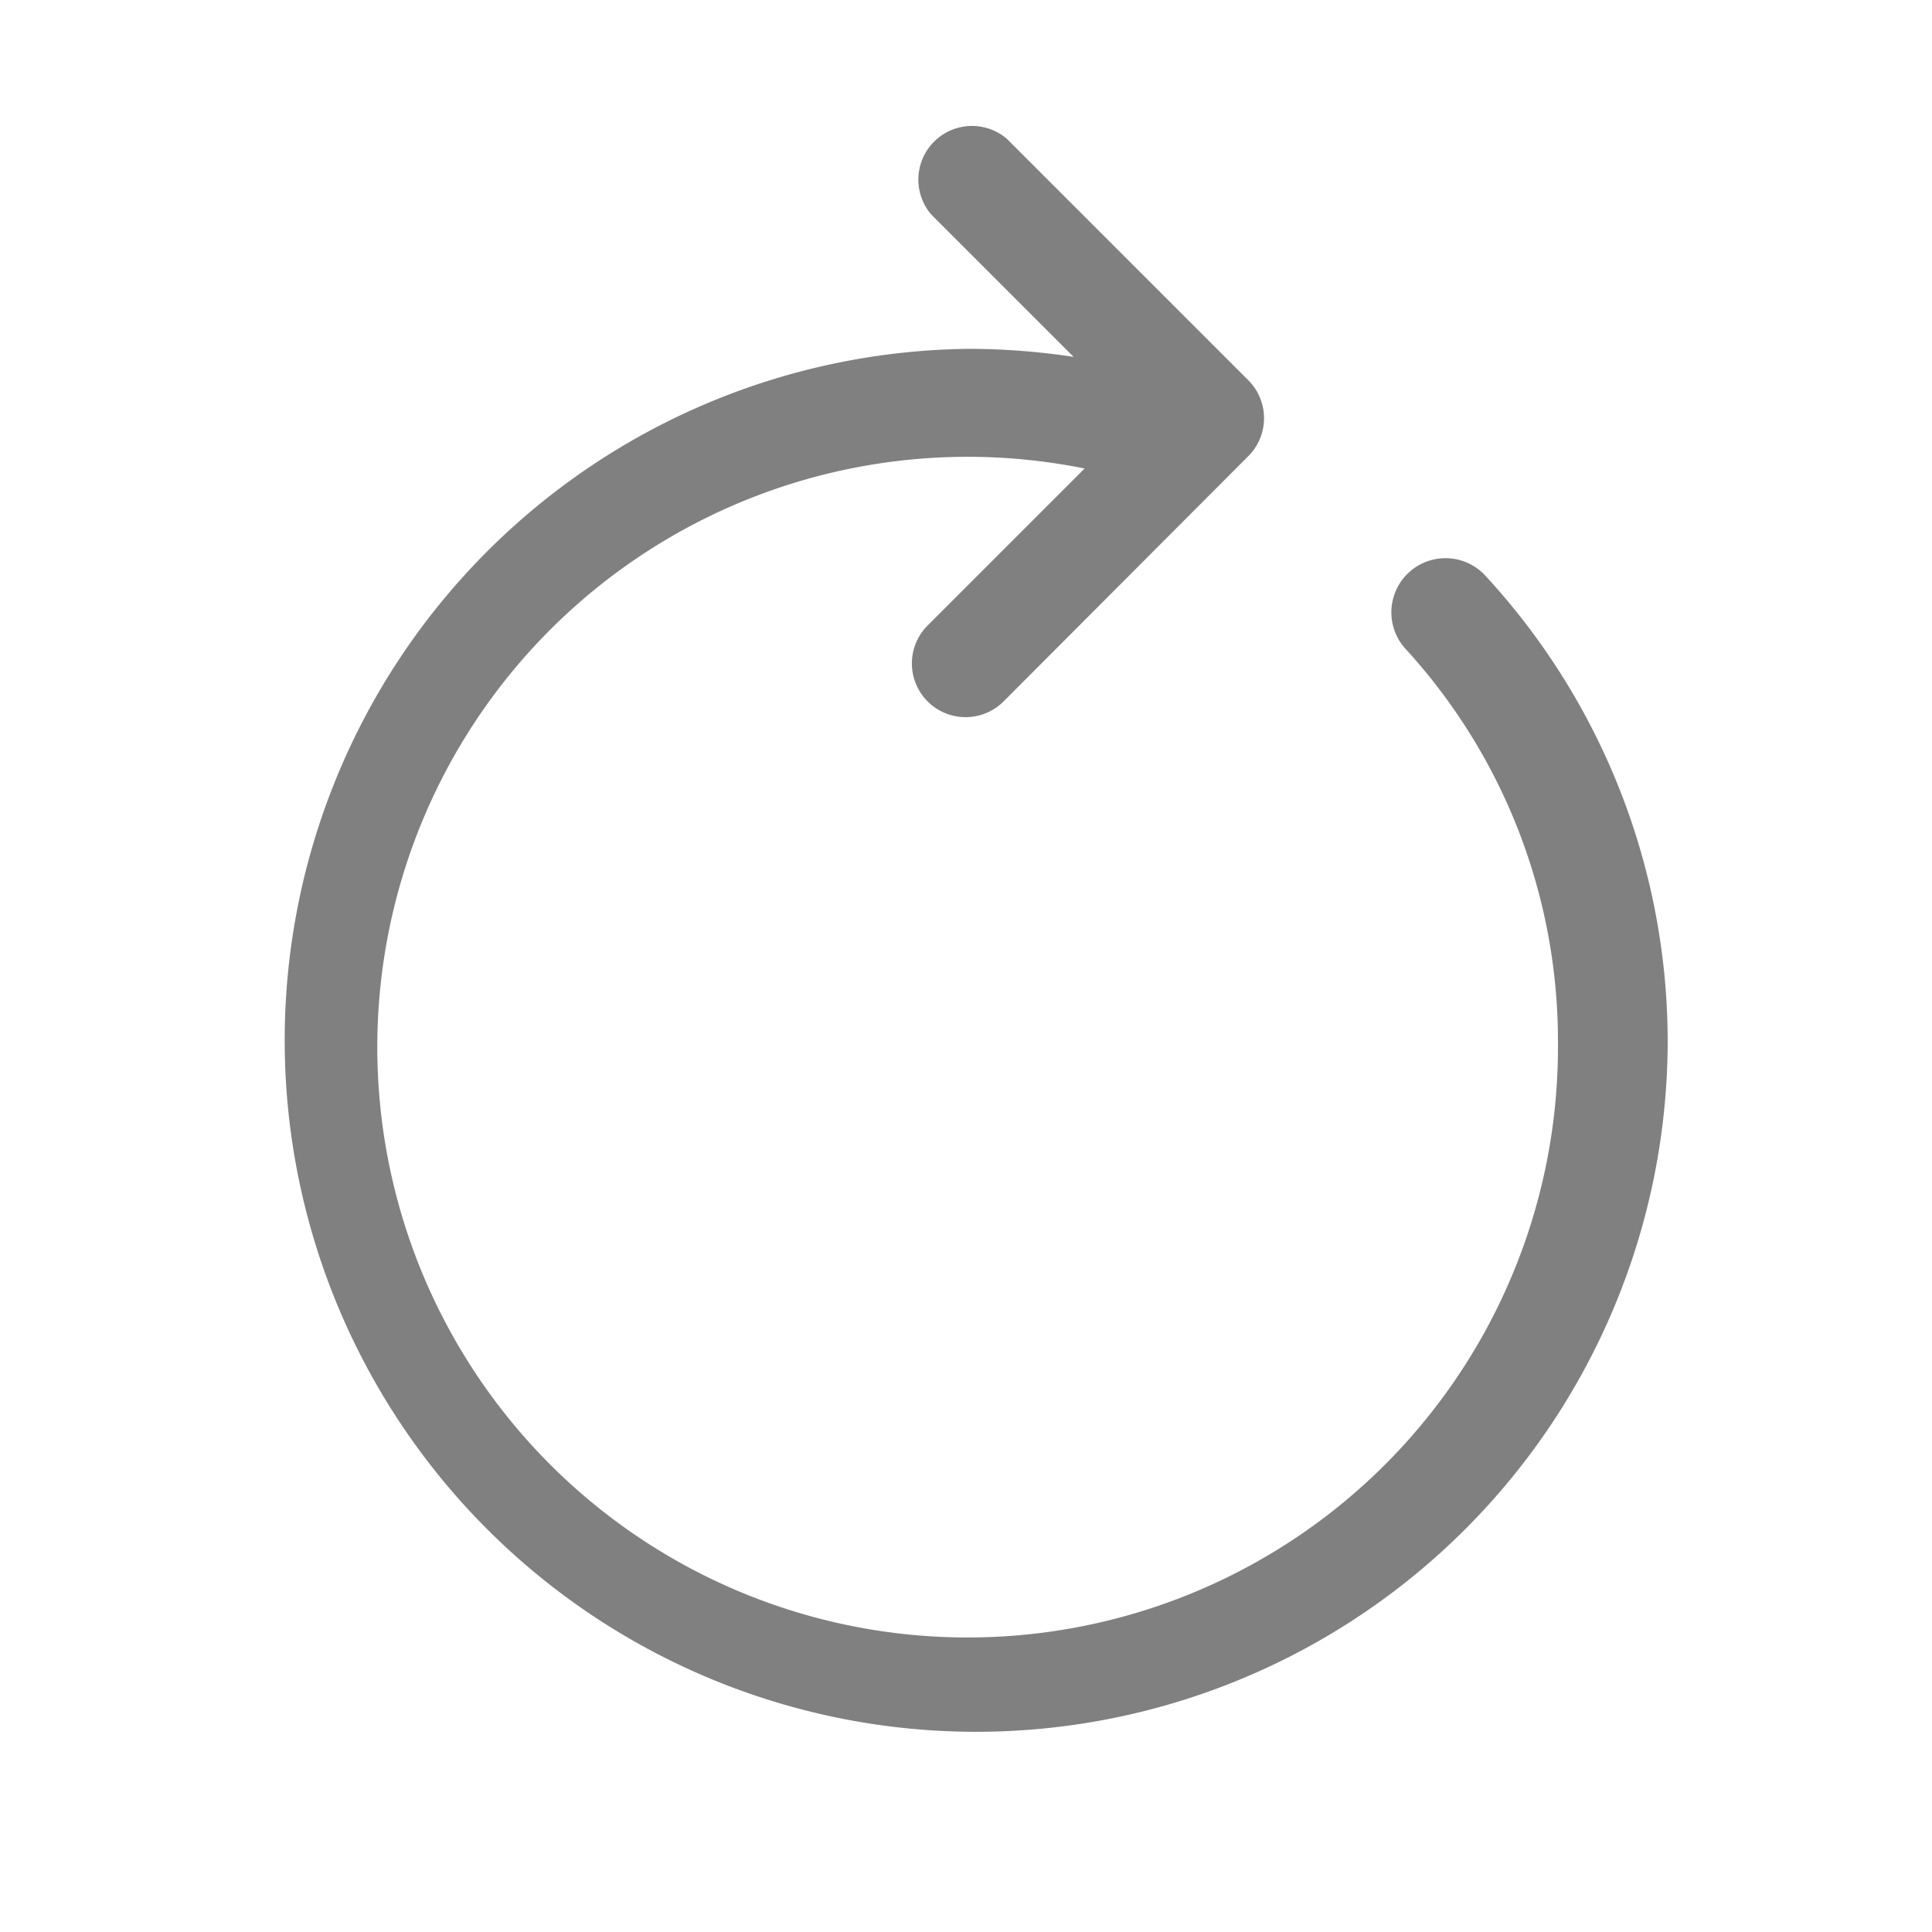 <svg xmlns="http://www.w3.org/2000/svg" viewBox="0 0 72 72"><title>1-icons_expanded</title><path d="M55.37,21.47a2,2,0,0,0-3,2.7,21.63,21.63,0,0,1,5.69,14.63A22,22,0,1,1,40.42,17.46l-5.85,5.85a2,2,0,1,0,2.83,2.83L46.52,17a2,2,0,0,0,0-2.83l-9-9A2,2,0,0,0,34.71,8l5.3,5.3A26.12,26.12,0,0,0,36.15,13a25.77,25.77,0,1,0,26,25.77A25.62,25.62,0,0,0,55.37,21.47Z" fill="gray"/></svg>